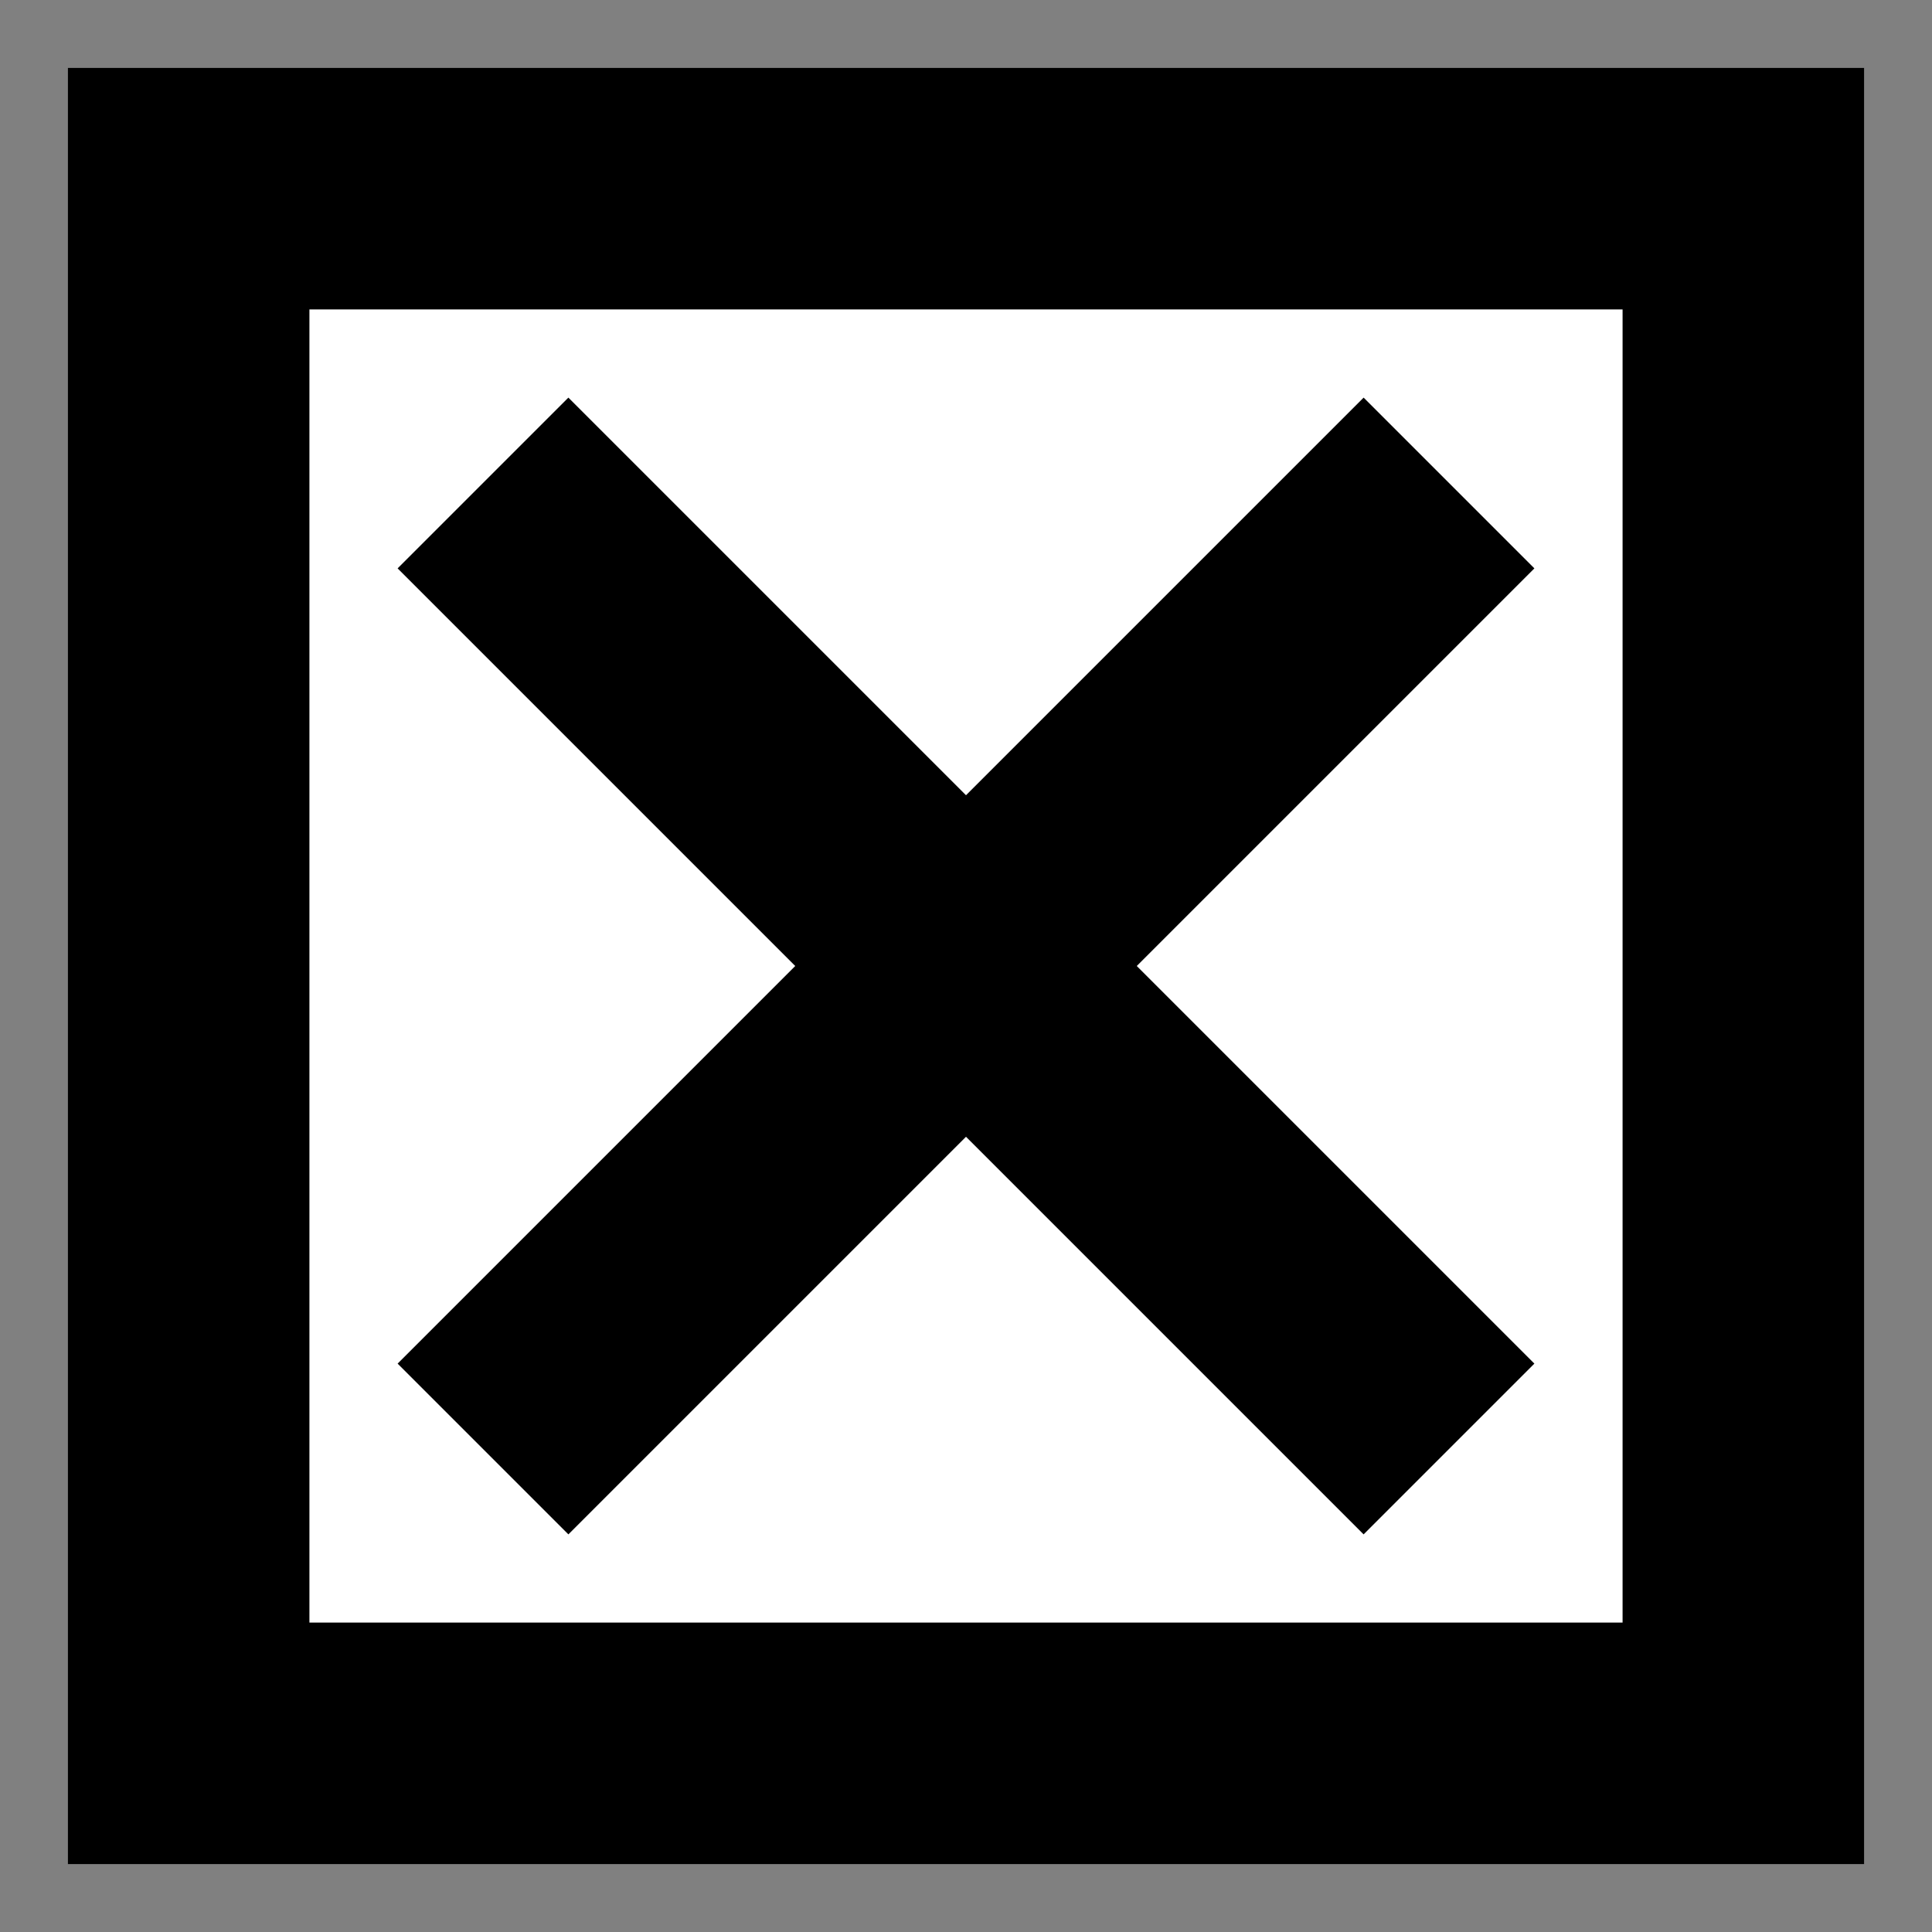 <?xml version="1.0" encoding="utf-8"?>
<!-- Generator: Adobe Illustrator 16.0.0, SVG Export Plug-In . SVG Version: 6.00 Build 0)  -->
<!DOCTYPE svg PUBLIC "-//W3C//DTD SVG 1.1//EN" "http://www.w3.org/Graphics/SVG/1.1/DTD/svg11.dtd">
<svg version="1.1" id="Layer_1" xmlns="http://www.w3.org/2000/svg" xmlns:xlink="http://www.w3.org/1999/xlink" x="0px" y="0px"
	 width="512px" height="512px" viewBox="0 0 512 512" enable-background="new 0 0 512 512" xml:space="preserve">
<rect x="0" y="0" width="512" height="512" fill="#808080" stroke="none"/>
<rect x="50" y="50" fill="#FFFFFF" stroke="#000000" stroke-width="64" stroke-miterlimit="10" width="412" height="412"/>
<line fill="none" stroke="#000000" stroke-width="64" stroke-miterlimit="10" x1="128" y1="384" x2="384" y2="128"/>
<line fill="none" stroke="#000000" stroke-width="64" stroke-miterlimit="10" x1="384" y1="384" x2="128" y2="128"/>
</svg>
